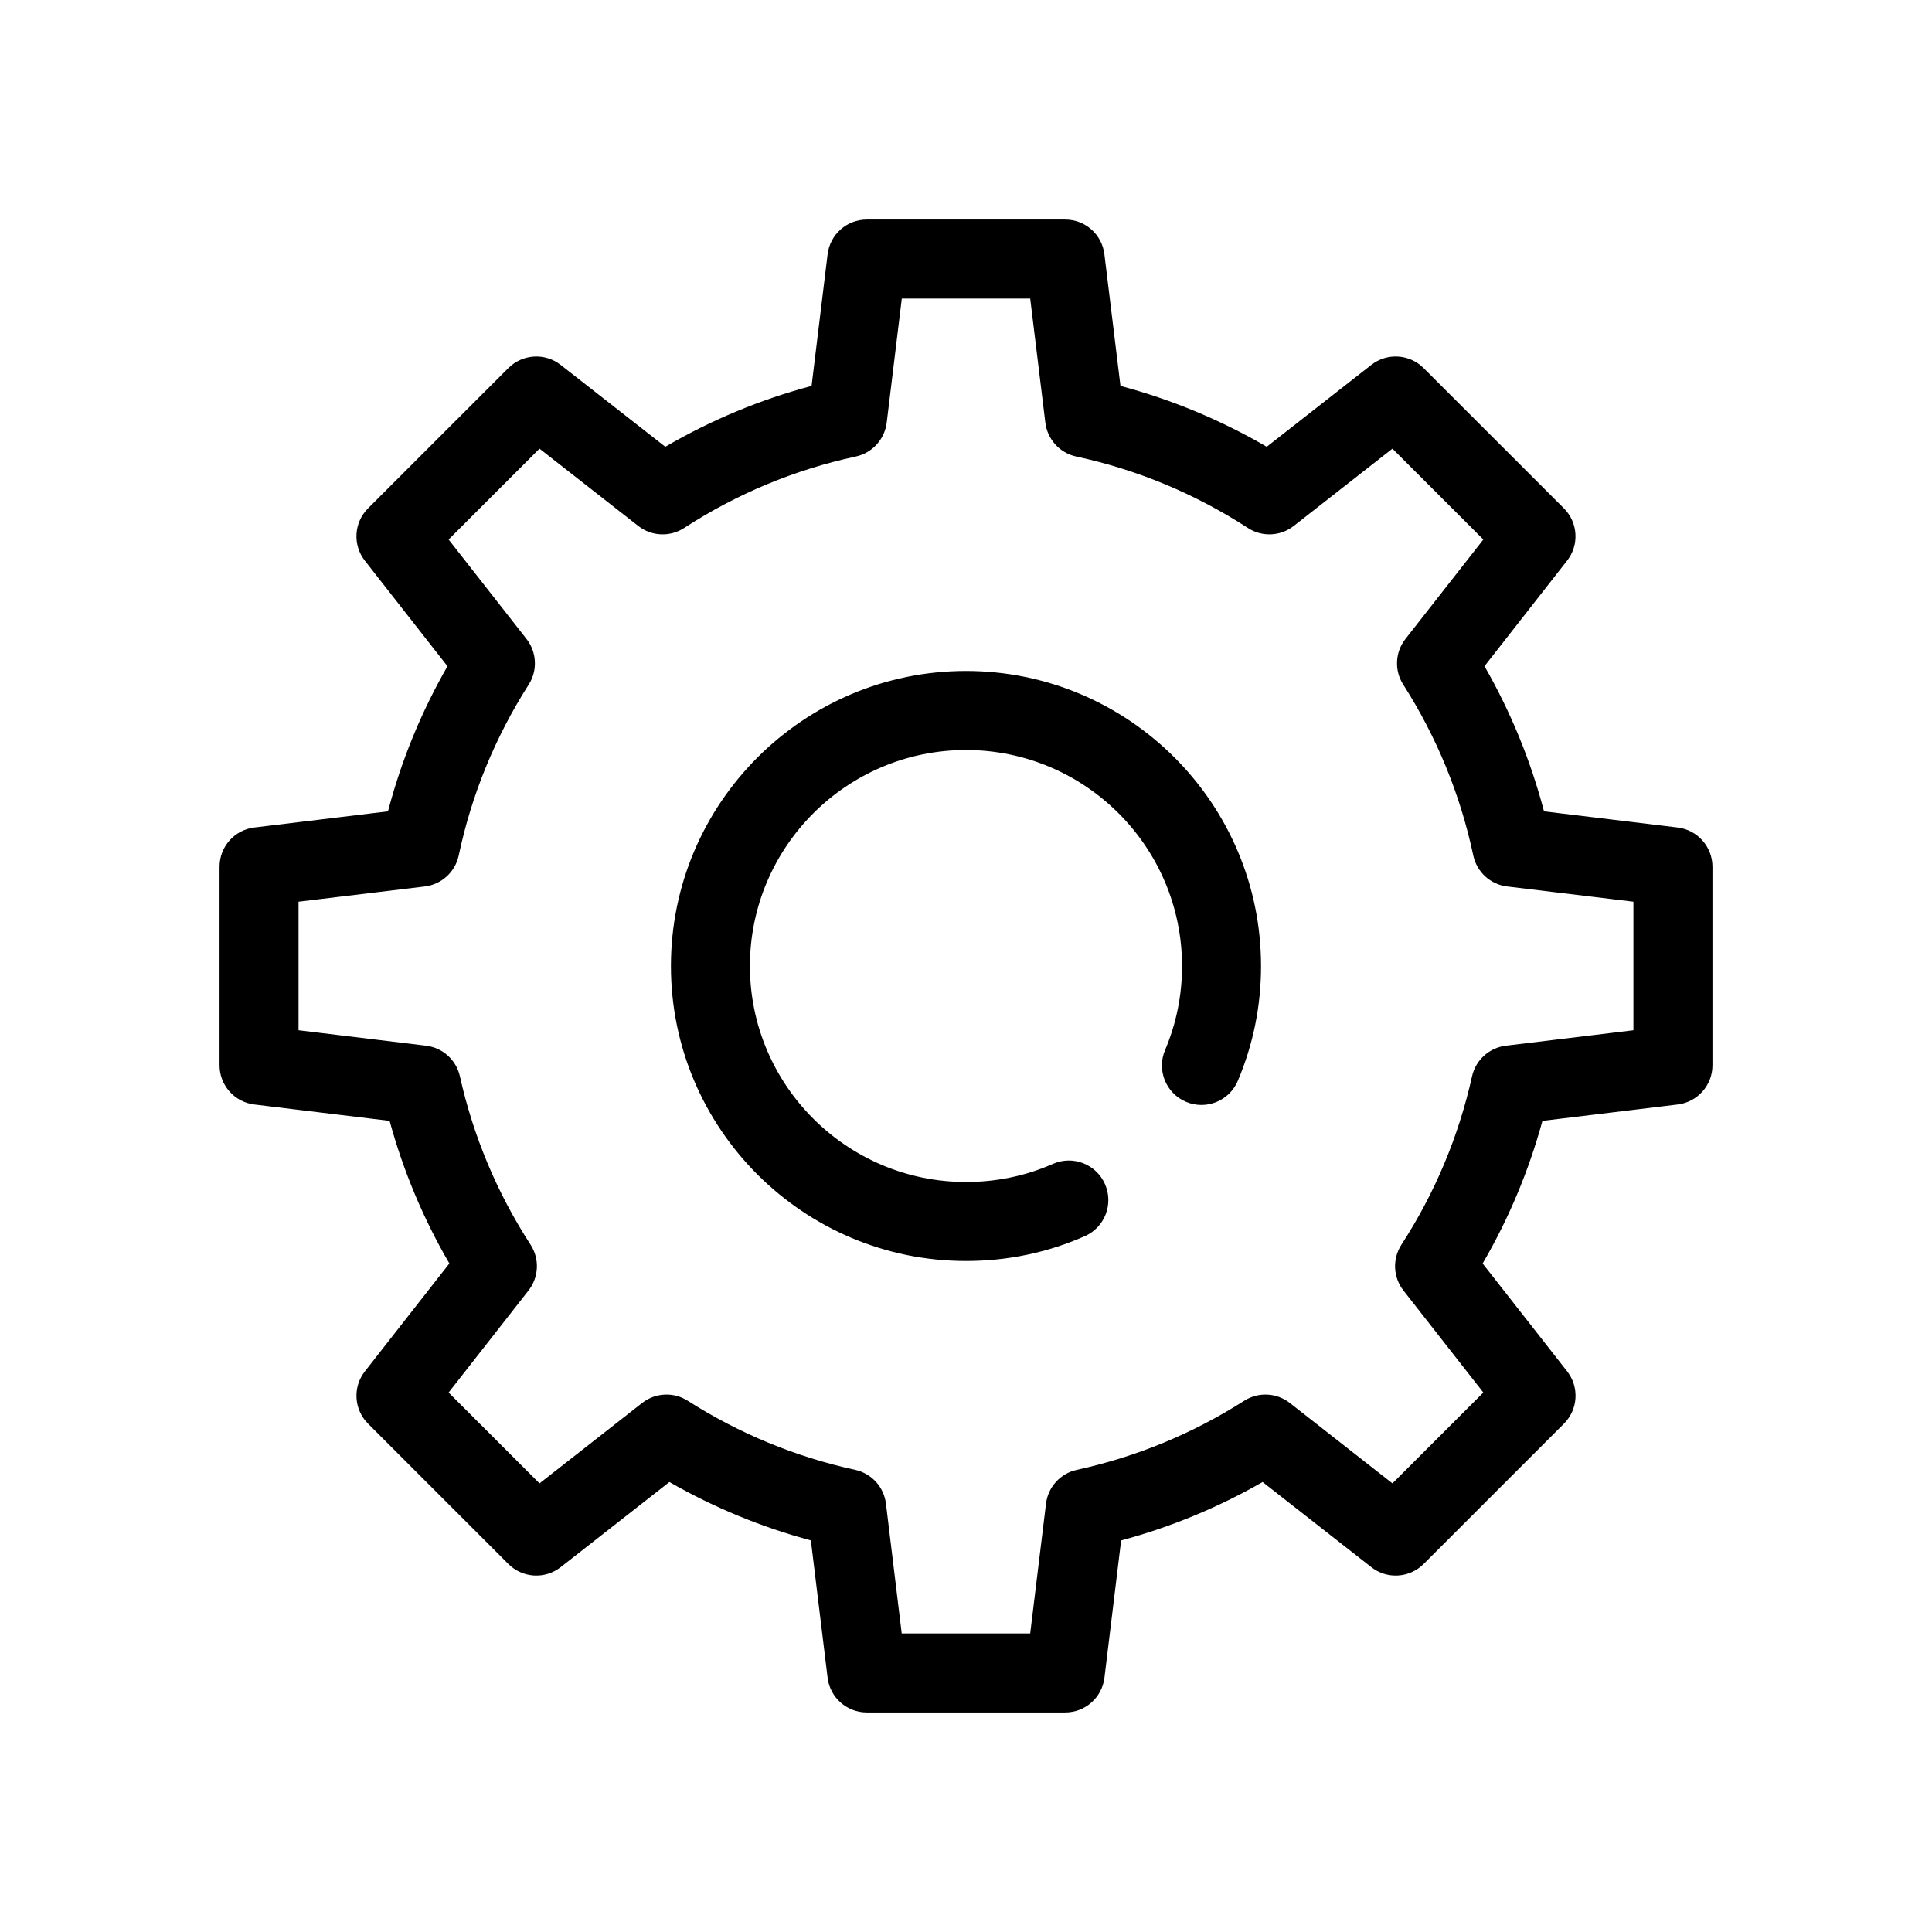 <svg width="44" height="44" viewBox="0 0 44 44" fill="none" xmlns="http://www.w3.org/2000/svg">
<path fill-rule="evenodd" clip-rule="evenodd" d="M35.164 18.478L38.207 18.846C38.659 18.9 38.999 19.284 39 19.739V24.261C39 24.716 38.66 25.099 38.208 25.154L35.128 25.527C34.816 26.668 34.36 27.756 33.766 28.775L35.691 31.232C35.971 31.591 35.94 32.102 35.618 32.423L32.422 35.619C32.1 35.941 31.589 35.972 31.231 35.691L28.755 33.752C27.739 34.334 26.66 34.78 25.533 35.082L25.153 38.209C25.098 38.66 24.715 39 24.26 39H19.741C19.286 39 18.902 38.66 18.848 38.209L18.467 35.082C17.34 34.779 16.261 34.334 15.245 33.752L12.769 35.691C12.411 35.972 11.9 35.941 11.578 35.619L8.382 32.423C8.06 32.102 8.029 31.59 8.31 31.232L10.234 28.774C9.64 27.755 9.184 26.666 8.873 25.527L5.792 25.154C5.34 25.099 5 24.716 5 24.261V19.739C5 19.284 5.34 18.9 5.792 18.846L8.836 18.478C9.139 17.322 9.593 16.215 10.191 15.173L8.309 12.769C8.029 12.41 8.06 11.899 8.381 11.578L11.578 8.382C11.899 8.062 12.41 8.03 12.768 8.31L15.152 10.175C16.198 9.565 17.314 9.1 18.483 8.789L18.848 5.791C18.903 5.339 19.286 5 19.741 5H24.259C24.714 5 25.097 5.339 25.152 5.791L25.518 8.789C26.687 9.101 27.802 9.565 28.849 10.175L31.231 8.31C31.589 8.03 32.1 8.061 32.421 8.382L35.617 11.577C35.939 11.899 35.97 12.41 35.69 12.768L33.808 15.172C34.405 16.211 34.859 17.319 35.164 18.478ZM34.295 23.815L37.2 23.463V20.536L34.325 20.189C33.943 20.143 33.633 19.86 33.553 19.483C33.258 18.097 32.722 16.787 31.958 15.591C31.752 15.27 31.772 14.853 32.008 14.552L33.782 12.287L31.712 10.218L29.464 11.978C29.162 12.215 28.742 12.234 28.42 12.024C27.22 11.246 25.905 10.698 24.51 10.397C24.135 10.316 23.854 10.007 23.807 9.626L23.462 6.799H20.538L20.194 9.626C20.147 10.006 19.865 10.316 19.49 10.397C18.095 10.698 16.779 11.246 15.581 12.024C15.258 12.234 14.839 12.215 14.537 11.979L12.287 10.218L10.217 12.287L11.991 14.552C12.226 14.853 12.246 15.269 12.041 15.591C11.275 16.791 10.739 18.1 10.447 19.483C10.367 19.859 10.056 20.143 9.674 20.189L6.799 20.536V23.463L9.704 23.815C10.082 23.861 10.391 24.14 10.474 24.512C10.779 25.88 11.321 27.171 12.083 28.347C12.292 28.669 12.273 29.088 12.036 29.391L10.217 31.714L12.287 33.783L14.624 31.952C14.924 31.717 15.34 31.696 15.662 31.901C16.838 32.651 18.121 33.18 19.476 33.475C19.85 33.557 20.131 33.866 20.177 34.245L20.536 37.2H23.462L23.822 34.245C23.868 33.866 24.149 33.556 24.523 33.475C25.877 33.18 27.161 32.651 28.337 31.901C28.659 31.696 29.075 31.717 29.375 31.952L31.712 33.783L33.782 31.714L31.963 29.391C31.726 29.088 31.708 28.669 31.917 28.346C32.678 27.174 33.219 25.883 33.525 24.512C33.608 24.14 33.917 23.861 34.295 23.815ZM15.28 22.001C15.28 18.296 18.294 15.281 21.999 15.281C25.705 15.281 28.719 18.296 28.719 22.001C28.72 22.905 28.542 23.785 28.19 24.616C27.996 25.074 27.468 25.287 27.01 25.093C26.553 24.899 26.339 24.371 26.534 23.914C26.79 23.308 26.921 22.664 26.92 22.002C26.92 19.288 24.712 17.081 21.999 17.081C19.286 17.081 17.079 19.288 17.079 22.001C17.079 24.712 19.286 26.919 21.999 26.919C22.694 26.919 23.36 26.78 23.979 26.507C24.434 26.306 24.965 26.512 25.165 26.967C25.366 27.422 25.16 27.953 24.705 28.153C23.856 28.528 22.945 28.718 21.999 28.718C18.294 28.718 15.28 25.705 15.28 22.001Z" fill="black"/>
</svg>
